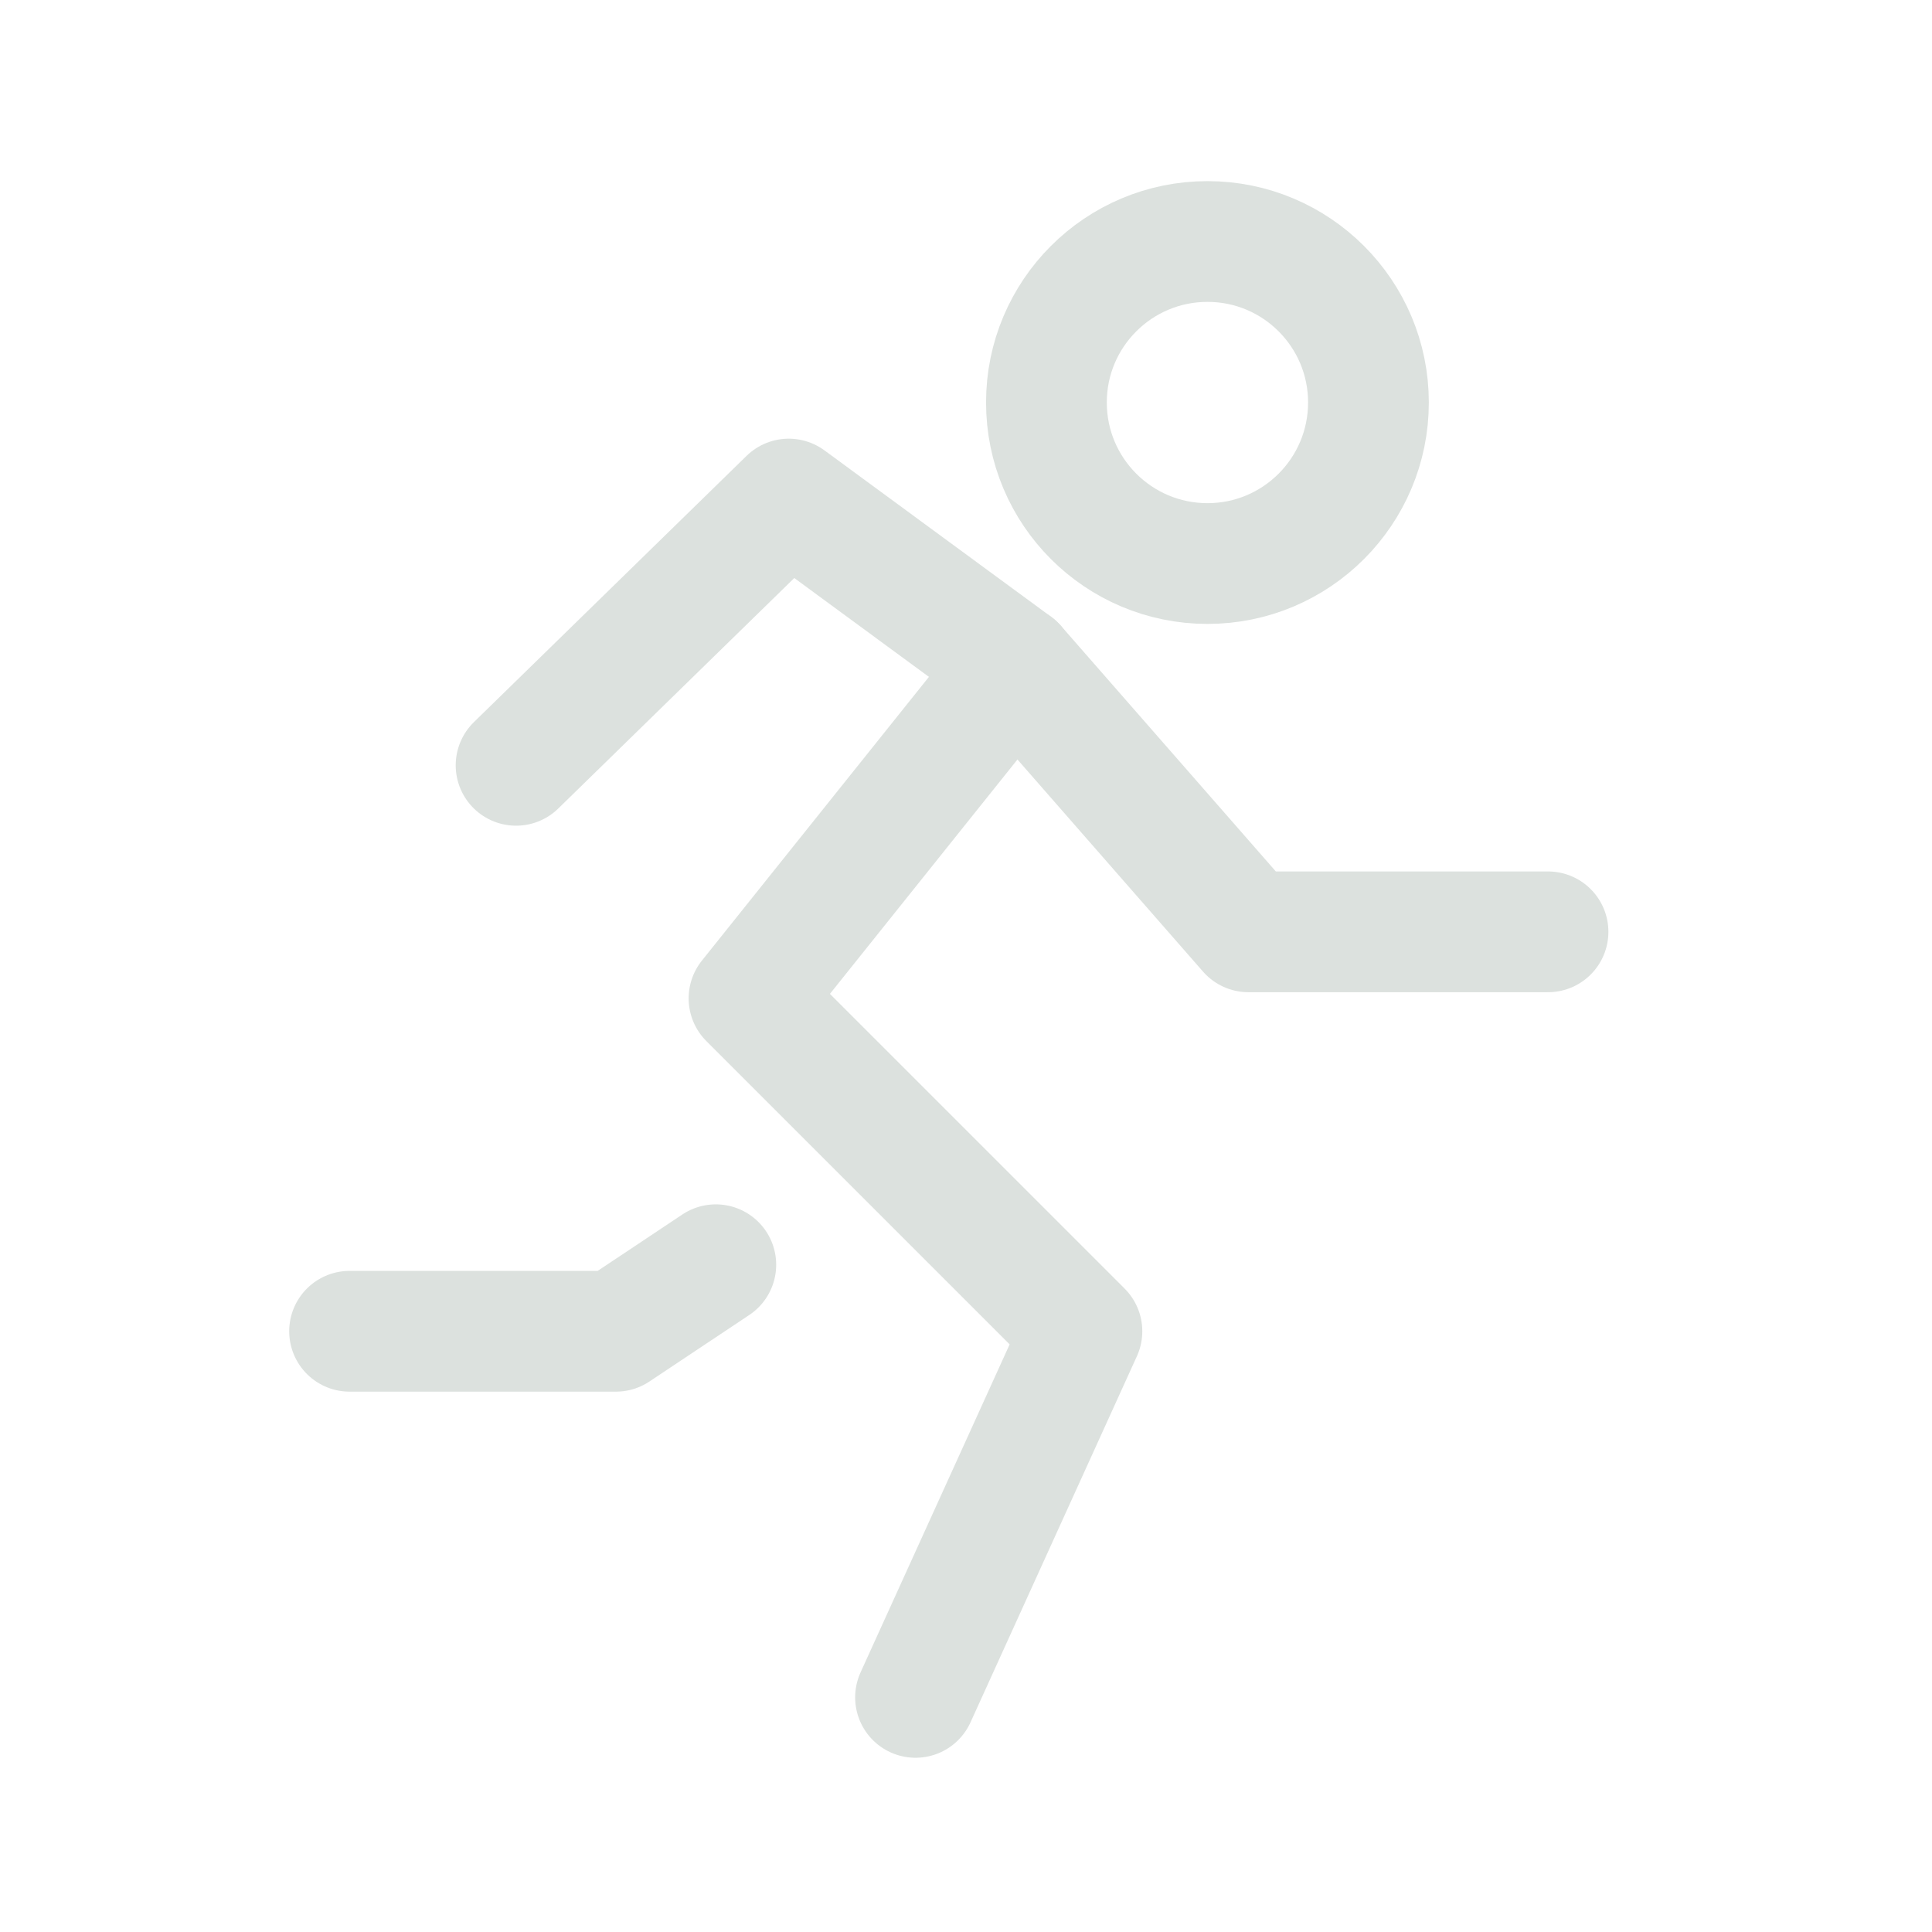 <svg width="16" height="16" viewBox="0 0 16 16" fill="none" xmlns="http://www.w3.org/2000/svg">
<path d="M10 4.667C10.736 4.667 11.333 4.07 11.333 3.333C11.333 2.597 10.736 2 10 2C9.263 2 8.666 2.597 8.666 3.333C8.666 4.07 9.263 4.667 10 4.667Z" stroke="#DCE1DE" stroke-linecap="round" stroke-linejoin="round"/>
<path d="M8.409 5.511L6.203 8.268L8.96 11.025L7.582 14.057" stroke="#DCE1DE" stroke-linecap="round" stroke-linejoin="round"/>
<path d="M4.274 6.338L6.532 4.133L8.409 5.511L10.339 7.717H12.82" stroke="#DCE1DE" stroke-linecap="round" stroke-linejoin="round"/>
<path d="M5.928 10.474L5.101 11.025H2.895" stroke="#DCE1DE" stroke-linecap="round" stroke-linejoin="round"/>
</svg>
